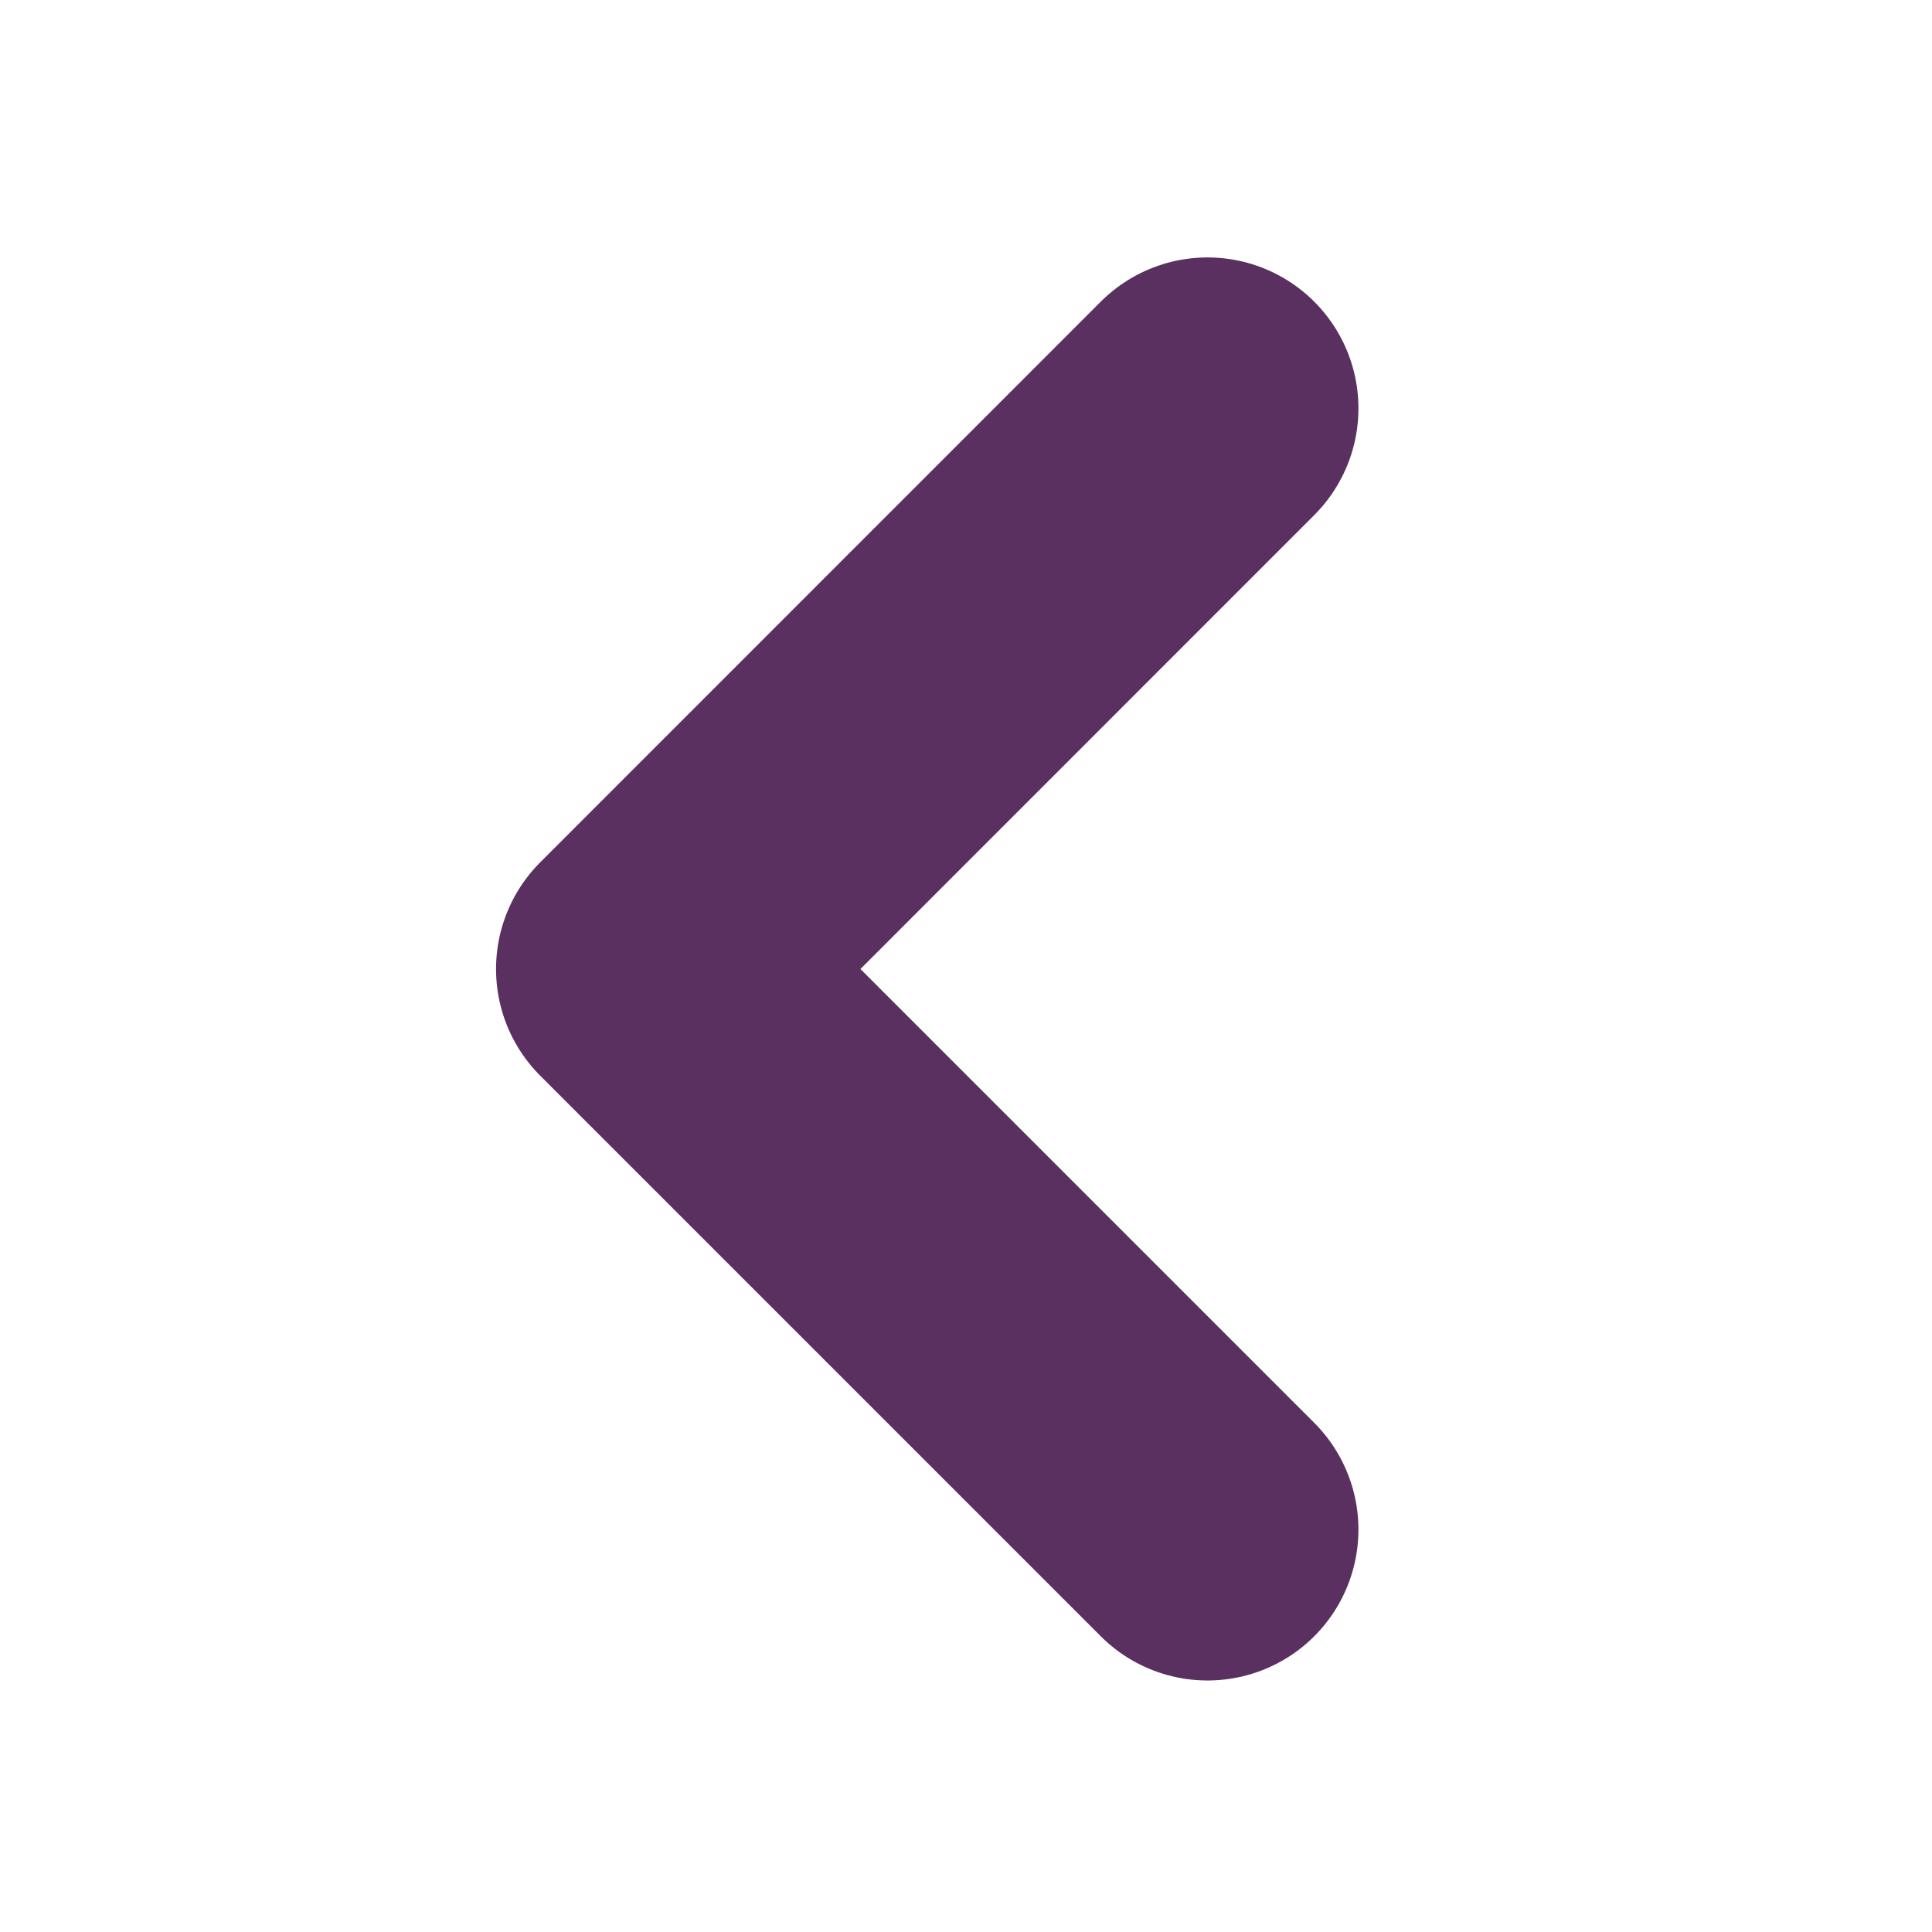 <svg width="16" height="16" viewBox="0 0 16 16" fill="none" xmlns="http://www.w3.org/2000/svg">
<path d="M10 12.667L5.358 8.025L10 3.382" stroke="#59305F" stroke-width="2.5" stroke-linecap="round" stroke-linejoin="round"/>
</svg>
